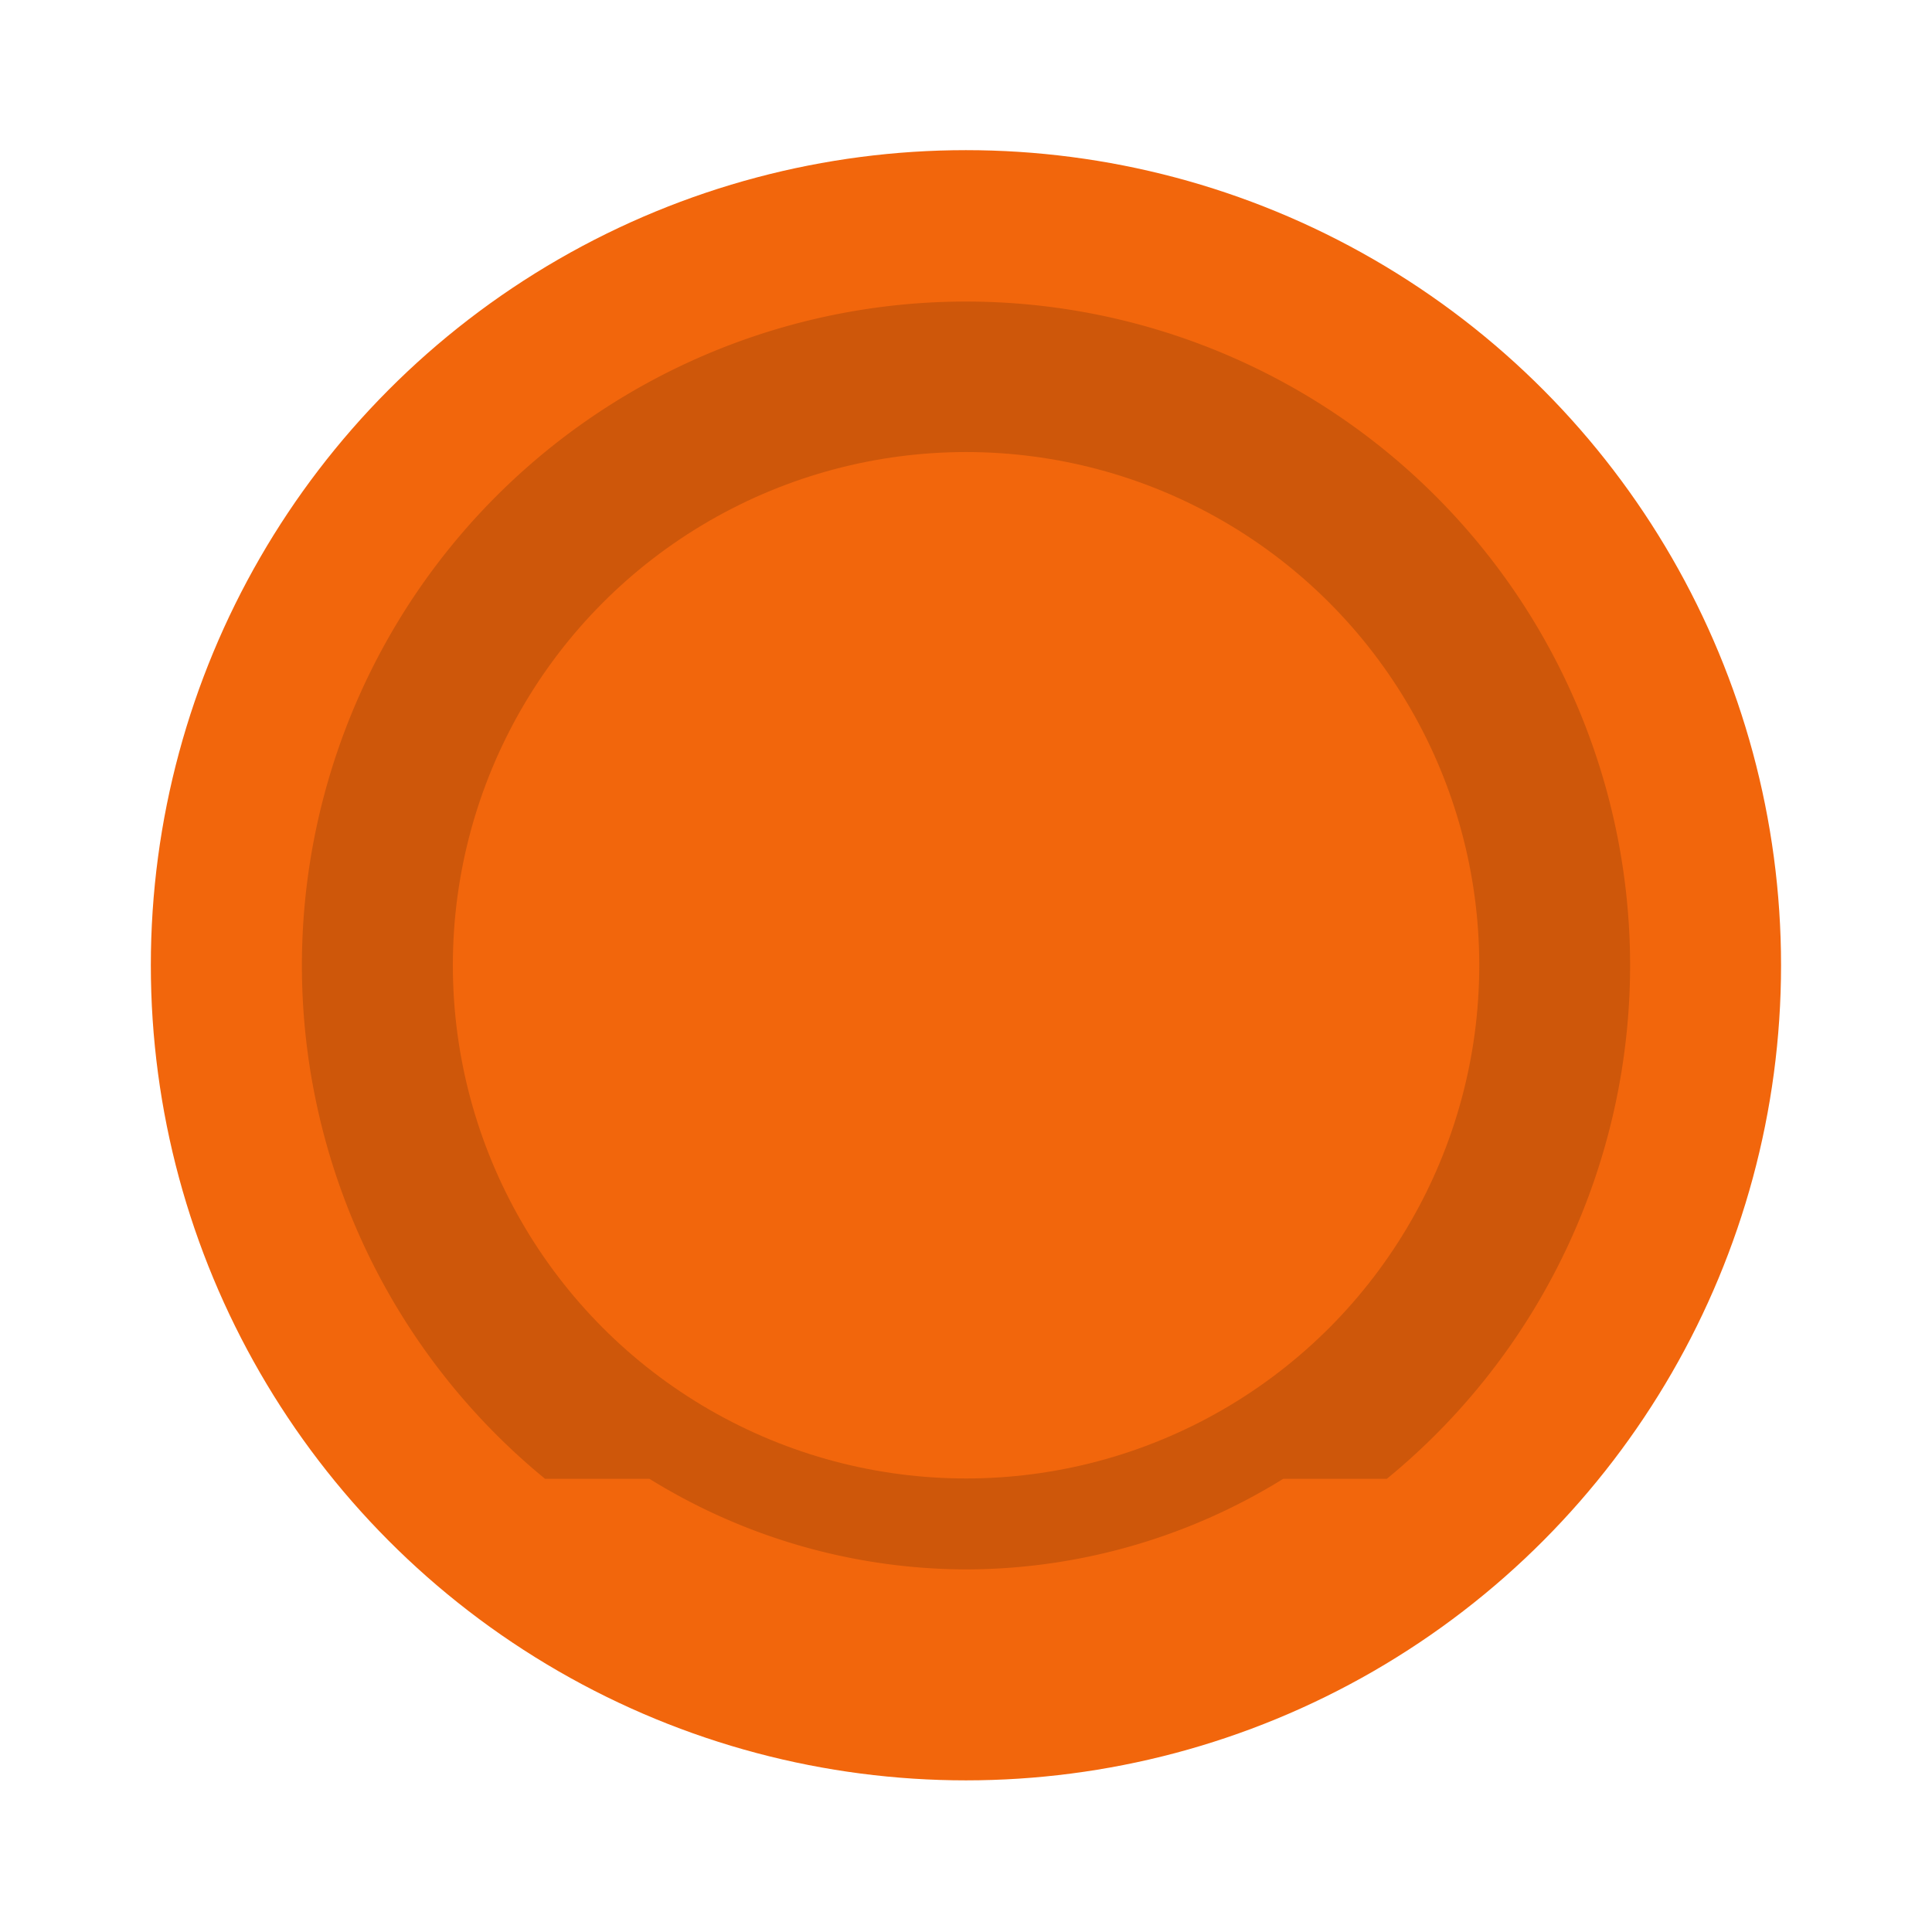 <svg width="64" height="64" version="1.1" viewBox="0 0 16.933 16.933" xmlns="http://www.w3.org/2000/svg">
 <g transform="translate(0 -280.07)">
  <circle cx="8.466" cy="288.53" r="7.144" fill="#f2660c" style="paint-order:stroke markers fill"/>
  <path d="M8.467 282.713a5.82 5.82 0 0 0-5.821 5.82 5.82 5.82 0 0 0 2.131 4.498h.915a5.292 5.292 0 0 0 2.775.794 5.292 5.292 0 0 0 2.78-.794h.908a5.82 5.82 0 0 0 2.132-4.498 5.82 5.82 0 0 0-5.82-5.82z" opacity=".15" paint-order="stroke markers fill"/>
  <circle cx="8.467" cy="288.53" r="4.498" fill="#f2660c" paint-order="markers stroke fill"/>
  <circle cx="8.467" cy="288.53" r="3.969" fill="#f2660c" paint-order="markers stroke fill"/>
  <path d="M7.937 287.475v4.233h1.059v-4.233zM8.996 286.152a.529.529 0 1 1-1.057.001.529.529 0 0 1 1.057 0z" fill="#f2660c"/>
 </g>
</svg>
